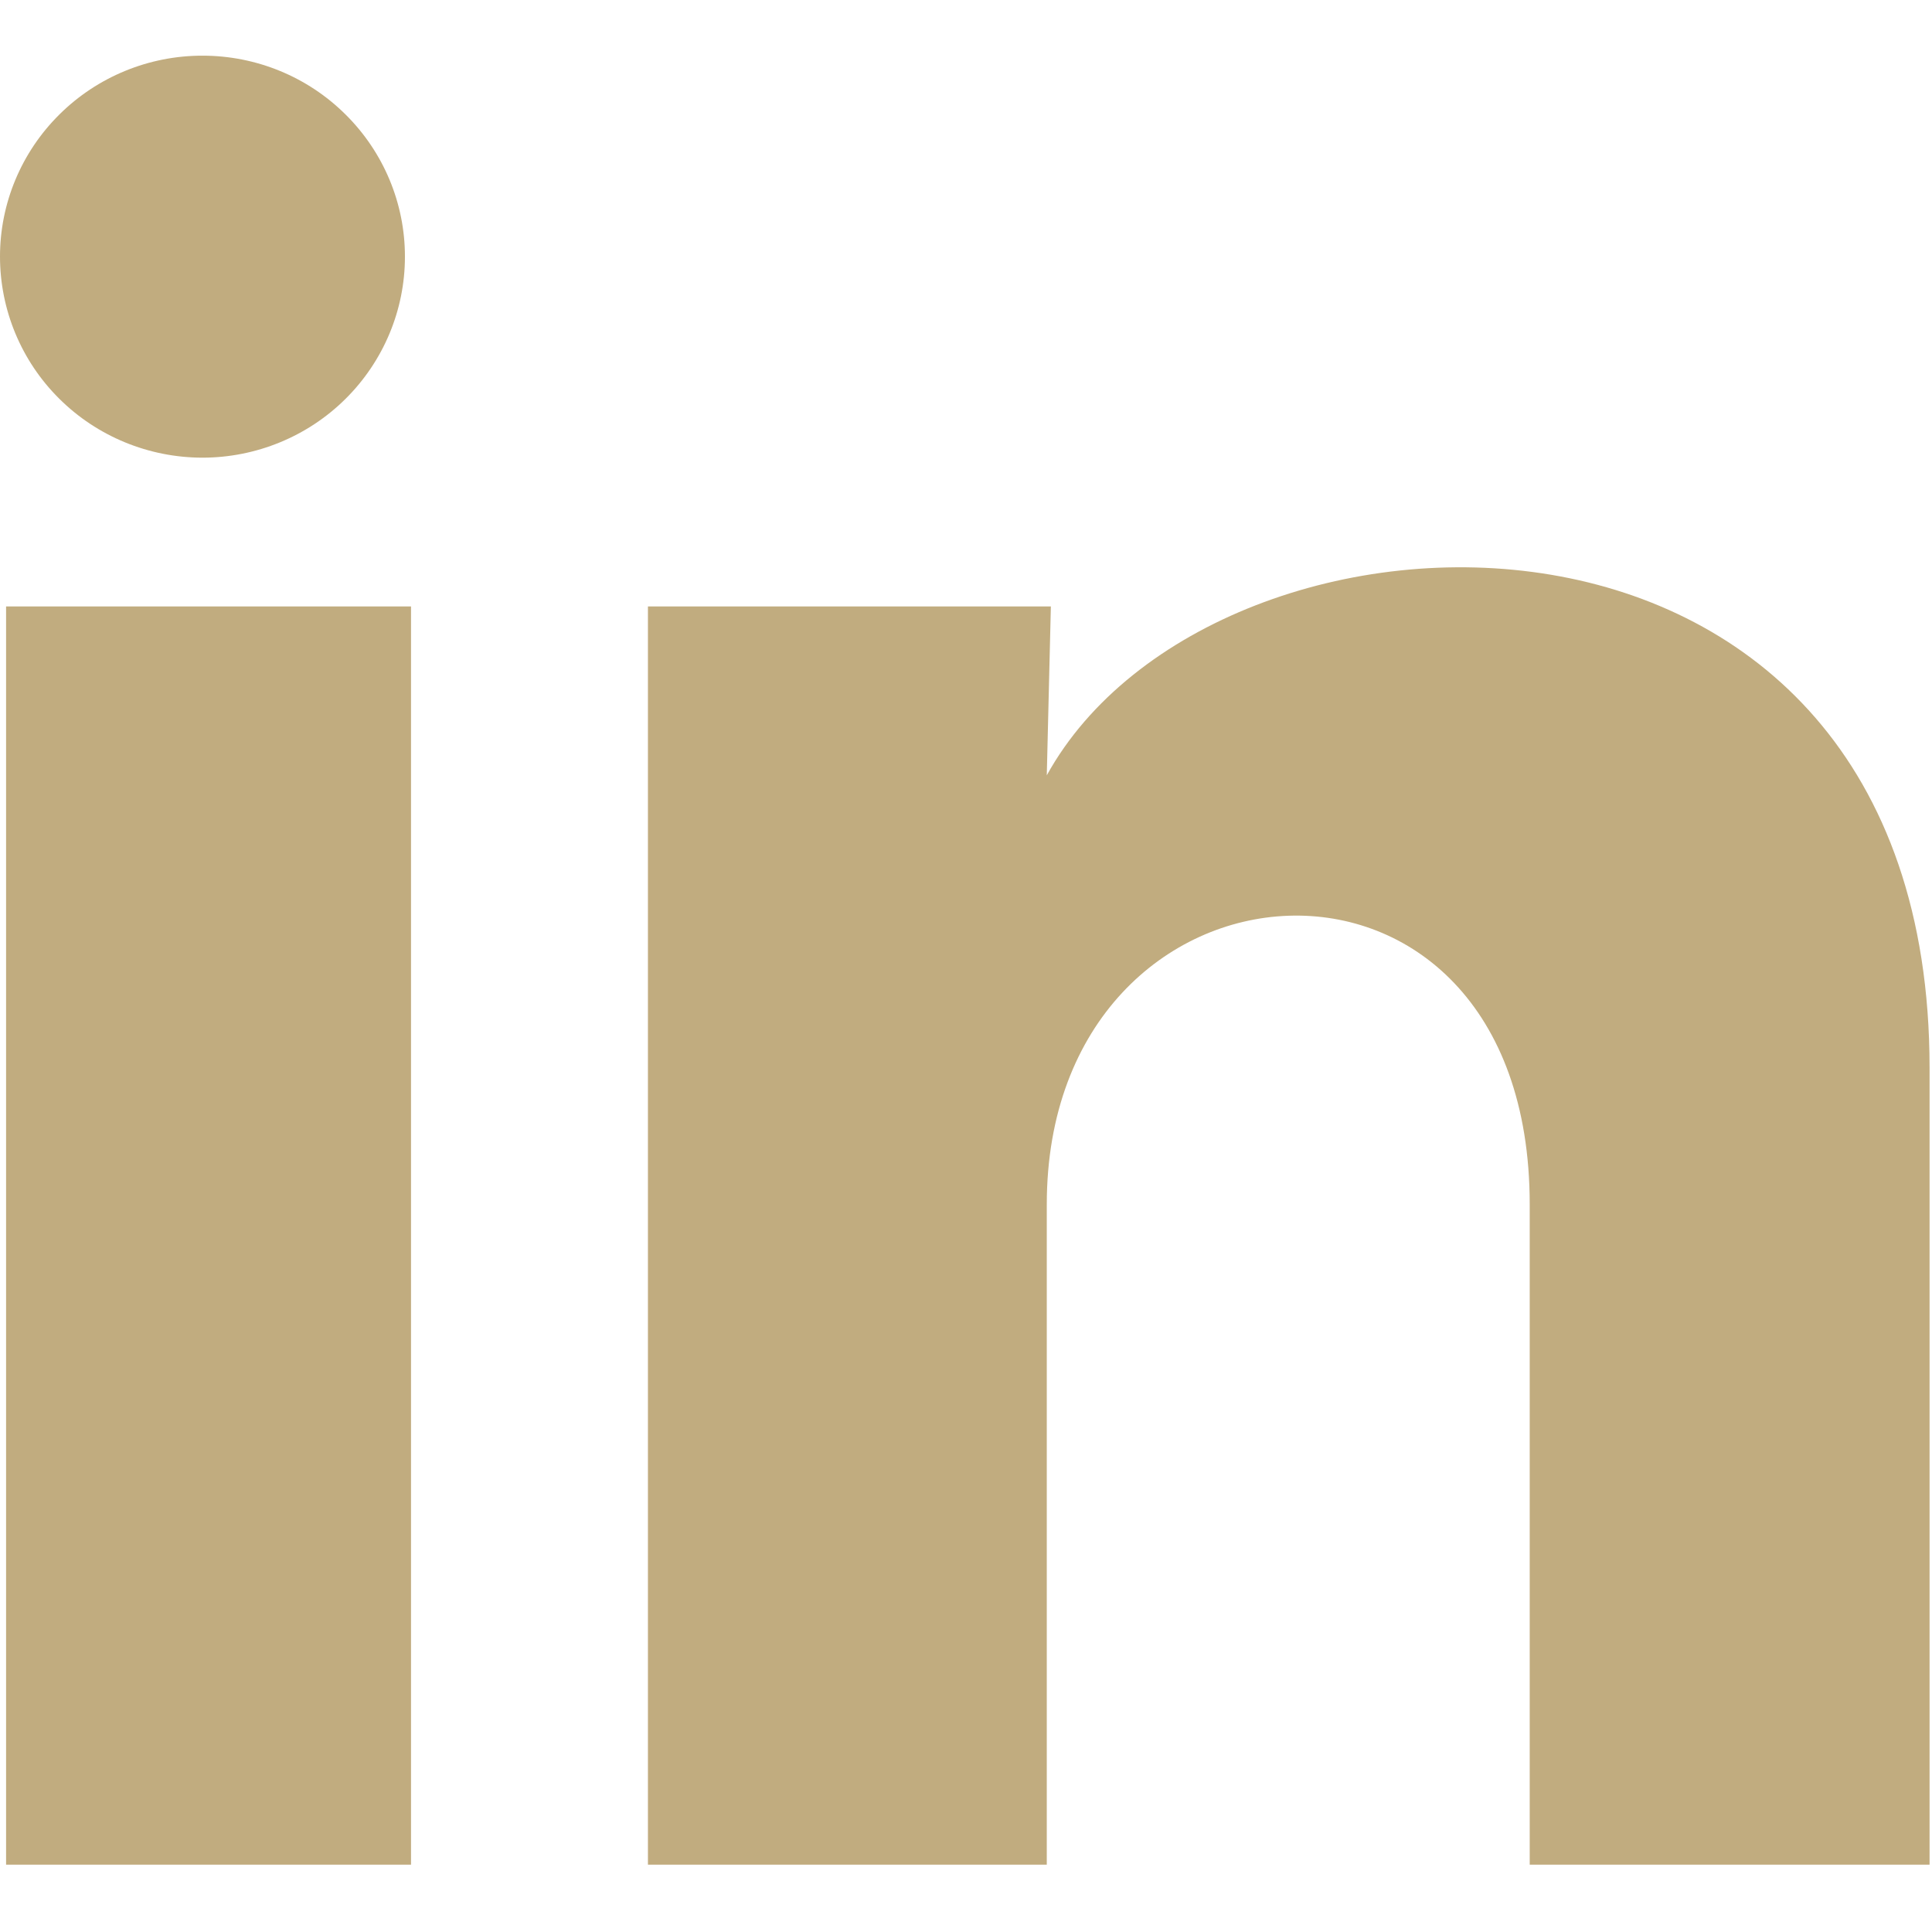 <svg width="27" height="27" viewBox="0 0 27 27" fill="none" xmlns="http://www.w3.org/2000/svg">
<path d="M5.659 3.588C5.659 4.333 5.36 5.047 4.829 5.574C4.299 6.1 3.579 6.396 2.828 6.396C2.078 6.395 1.358 6.099 0.828 5.572C0.297 5.045 -0 4.33 3.54214e-07 3.585C0 2.84 0.299 2.126 0.83 1.6C1.361 1.073 2.081 0.777 2.831 0.778C3.582 0.778 4.301 1.074 4.831 1.602C5.362 2.129 5.66 2.843 5.659 3.588ZM5.744 8.475H0.085V26.059H5.744V8.475ZM14.686 8.475H9.055V26.059H14.629V16.832C14.629 11.692 21.378 11.214 21.378 16.832V26.059H26.966V14.922C26.966 6.256 16.978 6.579 14.629 10.835L14.686 8.475Z" fill="#C1AC7F"/>
</svg>
